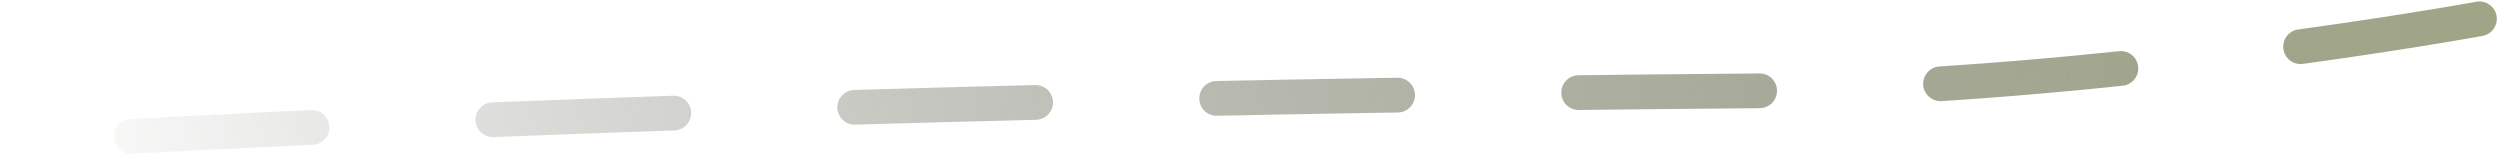 <svg width="527" height="34" viewBox="0 0 527 34" fill="none" xmlns="http://www.w3.org/2000/svg">
<path d="M522.667 3.967C522.667 3.967 443.017 18.579 369.538 19.158C143.569 20.938 3.605 30.144 3.605 30.144" stroke="url(#paint0_linear_1290_3570)" stroke-width="7.324" stroke-linecap="round" stroke-dasharray="38.16 38.16"/>
<defs>
<linearGradient id="paint0_linear_1290_3570" x1="511.443" y1="-55.052" x2="5.695" y2="41.132" gradientUnits="userSpaceOnUse">
<stop stop-color="#A1A587"/>
<stop offset="1" stop-color="#3D3F34" stop-opacity="0"/>
</linearGradient>
</defs>
</svg>
